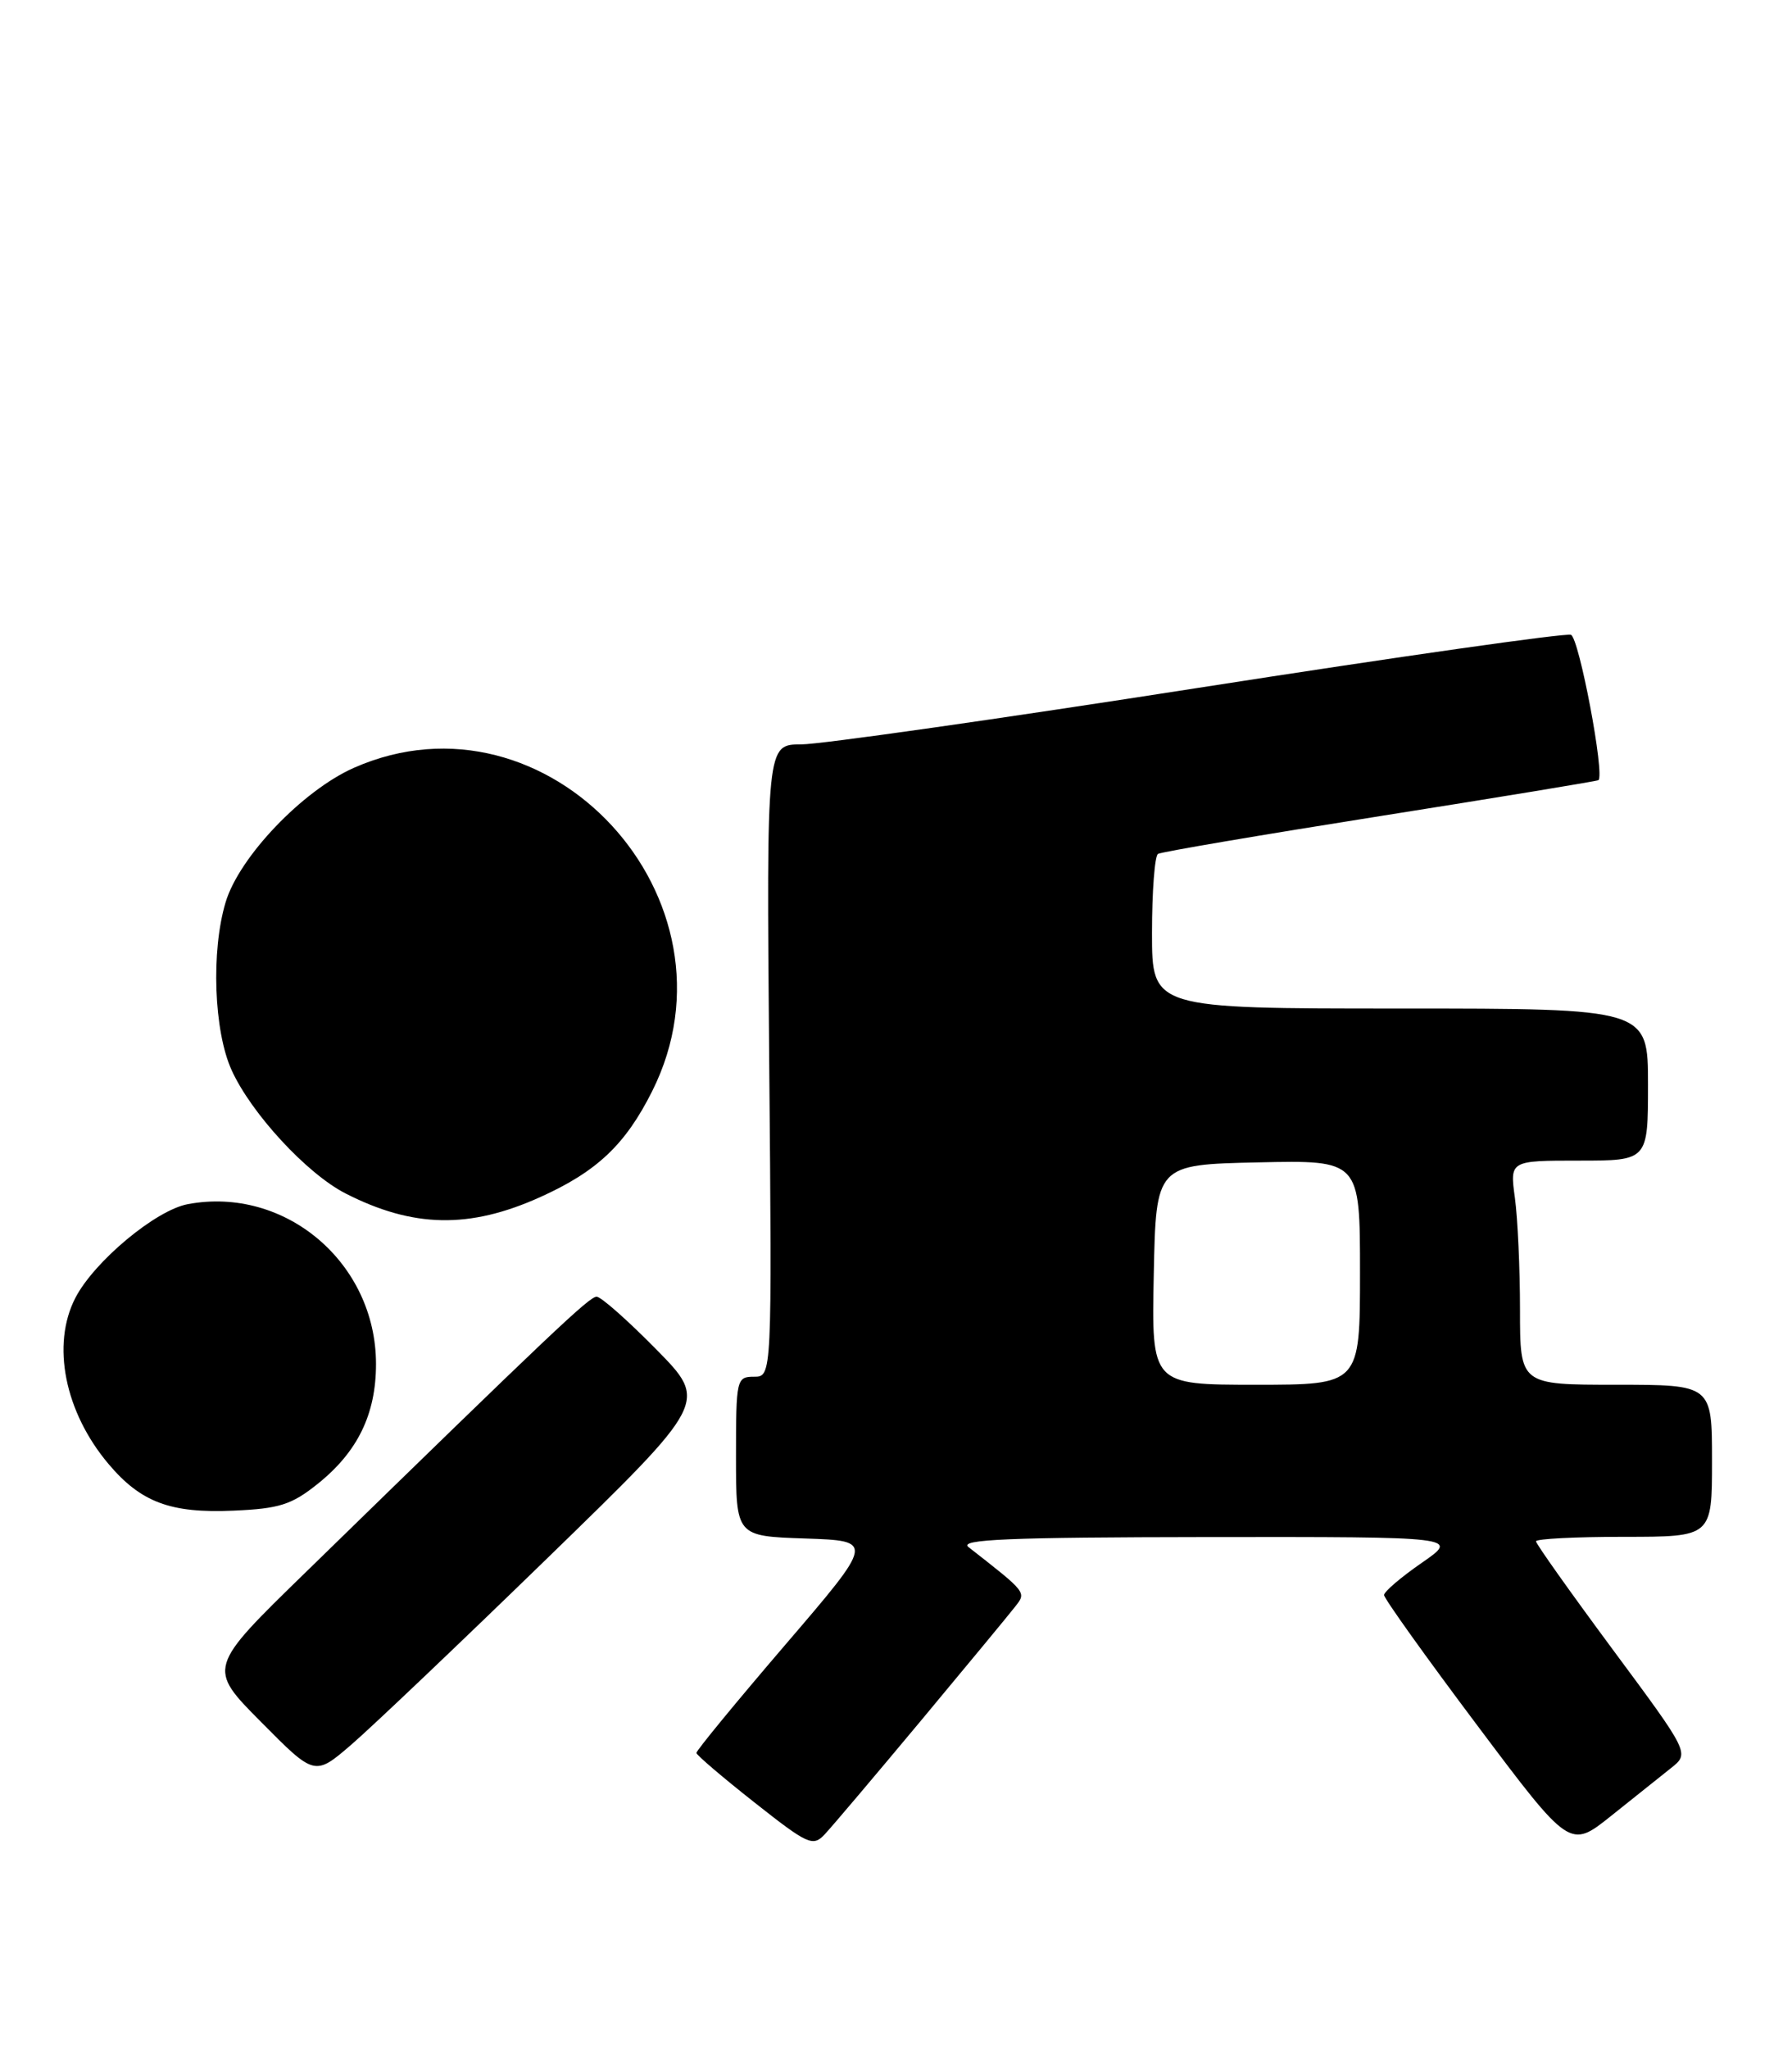 <?xml version="1.0" encoding="UTF-8" standalone="no"?>
<!DOCTYPE svg PUBLIC "-//W3C//DTD SVG 1.1//EN" "http://www.w3.org/Graphics/SVG/1.1/DTD/svg11.dtd" >
<svg xmlns="http://www.w3.org/2000/svg" xmlns:xlink="http://www.w3.org/1999/xlink" version="1.1" viewBox="0 0 224 256">
 <g >
 <path fill="currentColor"
d=" M 115.09 215.00 C 120.82 208.12 126.13 201.71 126.88 200.74 C 128.32 198.91 128.39 199.01 121.06 193.28 C 119.82 192.32 126.04 192.06 150.96 192.03 C 182.42 192.00 182.42 192.00 177.72 195.25 C 175.13 197.04 173.02 198.84 173.01 199.27 C 173.00 199.69 178.23 207.00 184.62 215.51 C 196.23 230.98 196.23 230.98 201.37 226.88 C 204.19 224.63 207.56 221.94 208.85 220.91 C 211.21 219.05 211.21 219.05 201.60 206.09 C 196.32 198.96 192.00 192.88 192.00 192.56 C 192.00 192.25 196.95 192.00 203.00 192.00 C 214.00 192.00 214.00 192.00 214.00 182.50 C 214.00 173.00 214.00 173.00 202.00 173.00 C 190.00 173.00 190.00 173.00 190.00 163.64 C 190.00 158.49 189.71 152.19 189.36 149.64 C 188.73 145.00 188.73 145.00 197.36 145.00 C 206.00 145.00 206.00 145.00 206.00 135.50 C 206.00 126.00 206.00 126.00 175.00 126.00 C 144.00 126.00 144.00 126.00 144.00 116.56 C 144.00 111.37 144.34 106.92 144.75 106.68 C 145.16 106.43 157.65 104.31 172.50 101.96 C 187.35 99.61 199.63 97.59 199.80 97.47 C 200.63 96.84 197.39 79.70 196.37 79.31 C 195.71 79.06 174.77 82.04 149.83 85.93 C 124.89 89.82 102.53 93.00 100.15 93.00 C 95.81 93.00 95.81 93.00 96.15 132.50 C 96.50 172.00 96.50 172.00 94.25 172.00 C 92.07 172.00 92.00 172.30 92.00 181.96 C 92.00 191.92 92.00 191.92 100.65 192.21 C 109.30 192.50 109.30 192.50 98.15 205.50 C 92.02 212.65 87.03 218.72 87.05 219.00 C 87.08 219.28 90.34 222.06 94.30 225.18 C 100.99 230.46 101.61 230.74 103.08 229.18 C 103.95 228.26 109.35 221.88 115.09 215.00 Z  M 68.50 194.59 C 88.50 175.15 88.50 175.15 82.03 168.58 C 78.47 164.96 75.12 162.00 74.58 162.00 C 73.67 162.00 69.17 166.25 38.22 196.42 C 25.93 208.38 25.93 208.38 32.64 215.14 C 39.34 221.90 39.34 221.90 43.92 217.96 C 46.44 215.79 57.50 205.28 68.50 194.59 Z  M 39.69 185.40 C 44.70 181.40 47.00 176.69 47.00 170.41 C 47.00 157.78 35.66 148.15 23.47 150.44 C 19.46 151.19 11.78 157.59 9.42 162.15 C 6.41 167.98 8.08 176.39 13.55 182.88 C 17.60 187.69 21.32 189.08 29.19 188.73 C 34.91 188.48 36.44 188.00 39.69 185.40 Z  M 67.50 149.57 C 74.61 146.37 78.17 143.01 81.52 136.33 C 93.53 112.38 68.47 85.22 44.23 95.93 C 37.82 98.77 29.89 107.07 28.20 112.73 C 26.37 118.82 26.73 128.81 28.95 133.69 C 31.40 139.10 38.37 146.64 43.19 149.10 C 51.64 153.41 58.68 153.54 67.50 149.57 Z  M 144.22 159.25 C 144.50 145.50 144.50 145.50 157.25 145.22 C 170.00 144.94 170.00 144.94 170.00 158.97 C 170.00 173.00 170.00 173.00 156.97 173.00 C 143.94 173.00 143.94 173.00 144.22 159.25 Z "/>
</g>
</svg>